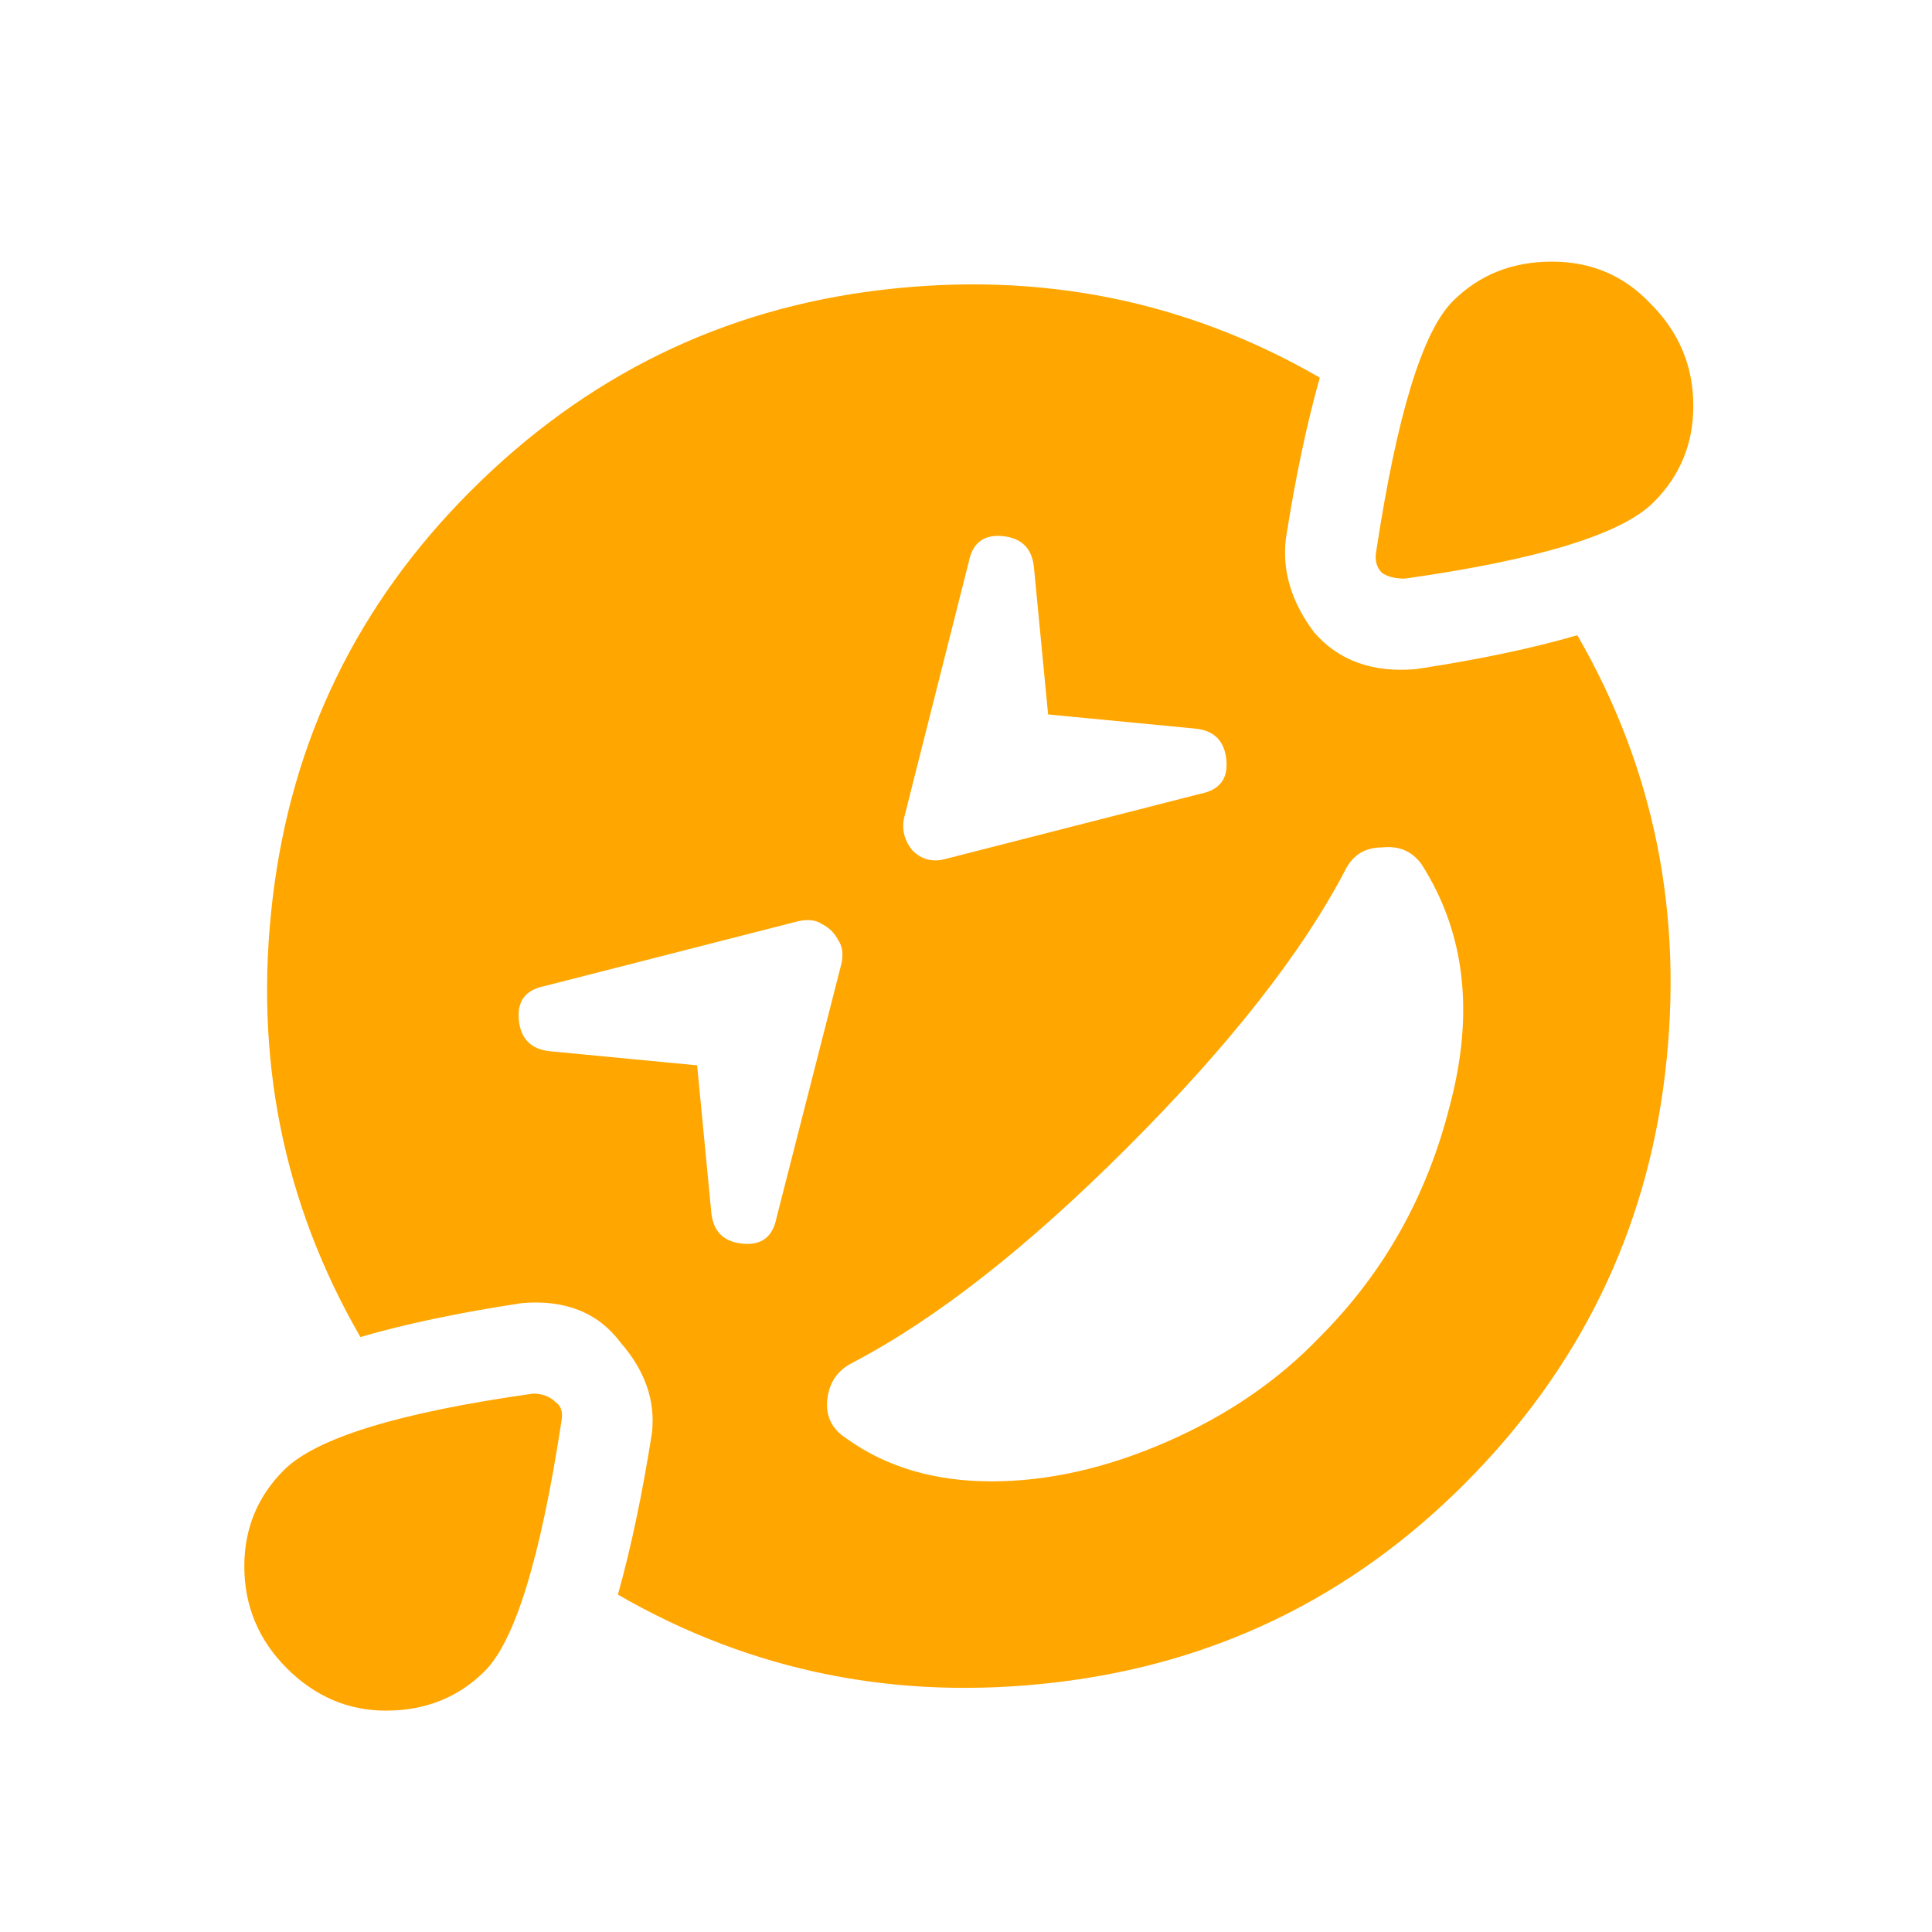 <svg width="24" height="24" viewBox="0 0 24 24" fill="none" xmlns="http://www.w3.org/2000/svg">
<path d="M17.449 7.188C17.332 7.188 17.238 7.164 17.168 7.117C17.098 7.047 17.074 6.953 17.098 6.836C17.355 5.148 17.672 4.117 18.047 3.742C18.375 3.414 18.785 3.25 19.277 3.25C19.77 3.25 20.18 3.426 20.508 3.777C20.859 4.129 21.035 4.551 21.035 5.043C21.035 5.512 20.871 5.91 20.543 6.238C20.145 6.637 19.113 6.953 17.449 7.188ZM6.621 17.312C6.738 17.312 6.832 17.348 6.902 17.418C6.973 17.465 6.996 17.547 6.973 17.664C6.715 19.352 6.398 20.383 6.023 20.758C5.695 21.086 5.285 21.25 4.793 21.25C4.324 21.25 3.914 21.074 3.562 20.723C3.211 20.371 3.035 19.949 3.035 19.457C3.035 18.988 3.199 18.59 3.527 18.262C3.926 17.863 4.957 17.547 6.621 17.312ZM17.59 8.312C18.363 8.195 19.031 8.055 19.594 7.891C20.555 9.555 20.918 11.371 20.684 13.34C20.449 15.309 19.617 17.008 18.188 18.438C16.781 19.844 15.094 20.664 13.125 20.898C11.156 21.133 9.34 20.77 7.676 19.809C7.84 19.223 7.98 18.555 8.098 17.805C8.145 17.406 8.016 17.031 7.711 16.68C7.43 16.305 7.02 16.141 6.48 16.188C5.707 16.305 5.039 16.445 4.477 16.609C3.516 14.945 3.152 13.129 3.387 11.16C3.621 9.191 4.441 7.504 5.848 6.098C7.277 4.668 8.977 3.836 10.945 3.602C12.914 3.367 14.73 3.73 16.395 4.691C16.23 5.277 16.09 5.945 15.973 6.695C15.926 7.094 16.043 7.48 16.324 7.855C16.629 8.207 17.051 8.359 17.59 8.312ZM12.035 6.977L11.227 10.176C11.203 10.316 11.238 10.445 11.332 10.562C11.449 10.68 11.59 10.715 11.754 10.668L14.918 9.859C15.152 9.812 15.258 9.672 15.234 9.438C15.211 9.203 15.082 9.074 14.848 9.051L13.02 8.875L12.844 7.047C12.82 6.812 12.691 6.684 12.457 6.66C12.223 6.637 12.082 6.742 12.035 6.977ZM8.836 15.062C8.859 15.297 8.988 15.426 9.223 15.449C9.457 15.473 9.598 15.367 9.645 15.133L10.453 11.969C10.477 11.852 10.465 11.758 10.418 11.688C10.371 11.594 10.301 11.523 10.207 11.477C10.137 11.43 10.043 11.418 9.926 11.441L6.762 12.25C6.527 12.297 6.422 12.438 6.445 12.672C6.469 12.906 6.598 13.035 6.832 13.059L8.66 13.234L8.836 15.062ZM16.395 16.609C17.191 15.812 17.73 14.852 18.012 13.727C18.316 12.578 18.199 11.582 17.66 10.738C17.543 10.574 17.379 10.504 17.168 10.527C16.957 10.527 16.805 10.621 16.711 10.809C16.172 11.84 15.27 12.988 14.004 14.254C12.762 15.496 11.625 16.387 10.594 16.926C10.406 17.02 10.301 17.172 10.277 17.383C10.254 17.594 10.336 17.758 10.523 17.875C11.016 18.227 11.613 18.402 12.316 18.402C13.02 18.402 13.746 18.238 14.496 17.91C15.246 17.582 15.879 17.148 16.395 16.609Z" fill="#FFA600"/>
</svg>
